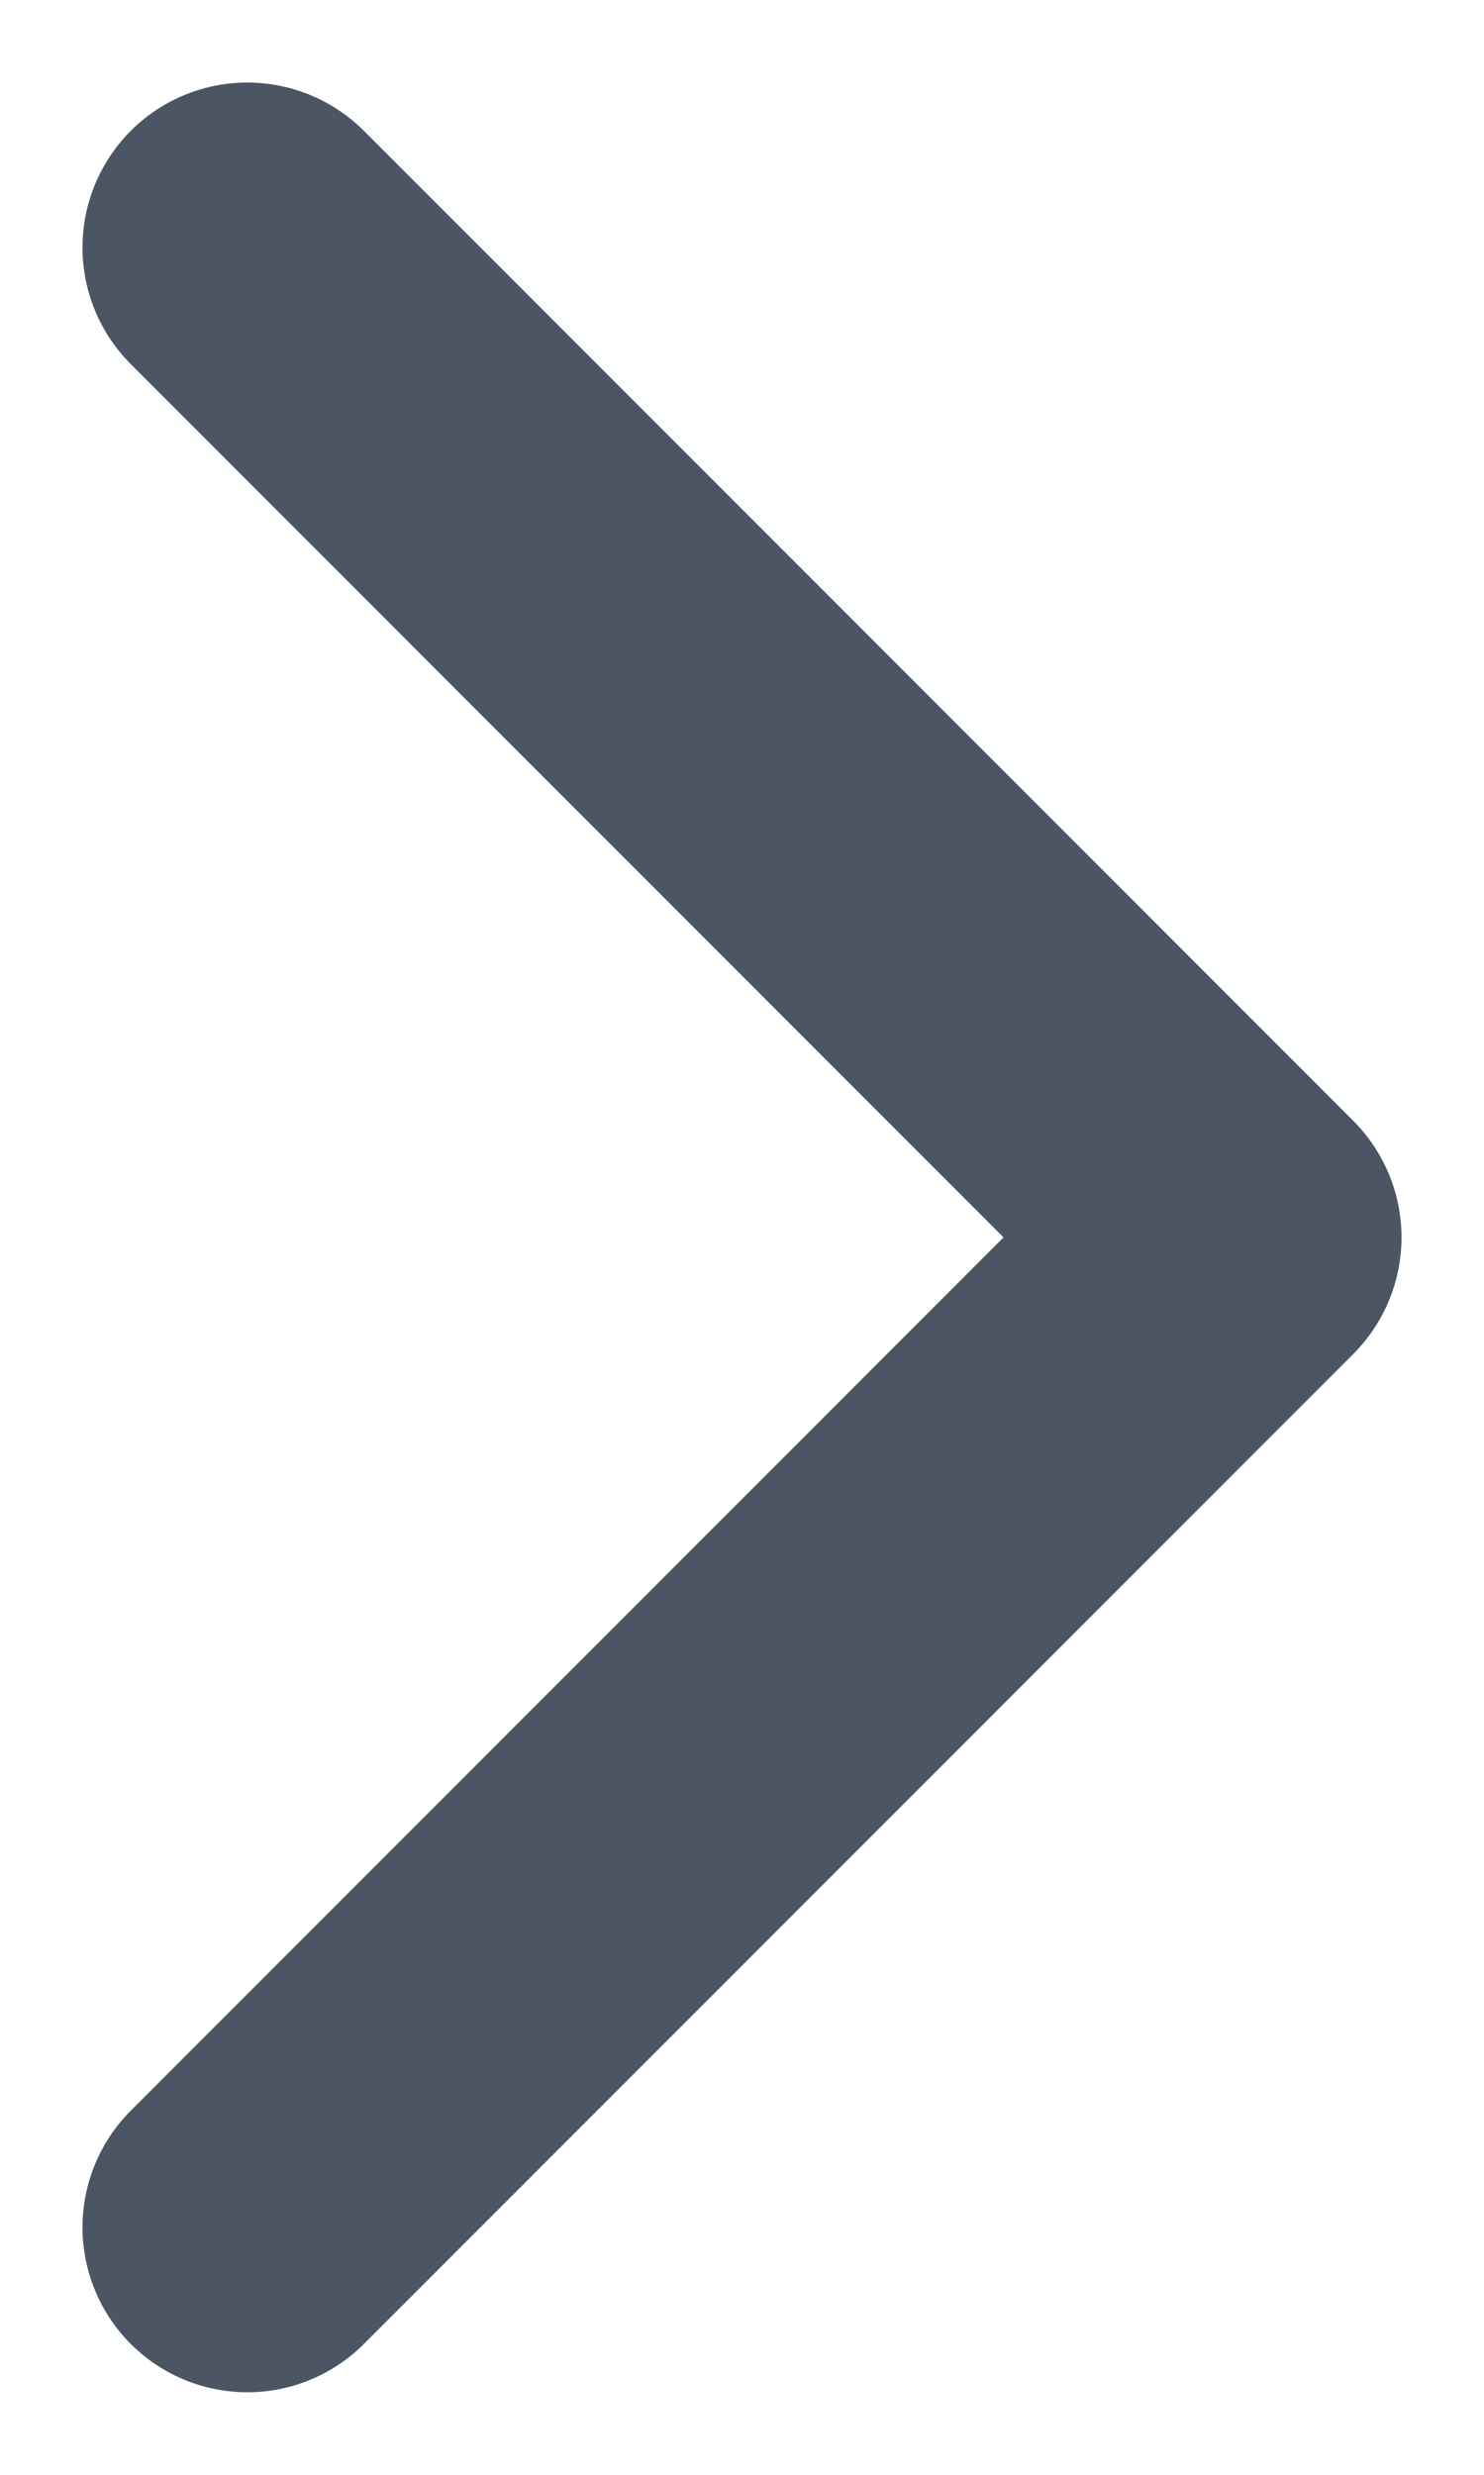 <svg preserveAspectRatio="none" width="100%" height="100%" overflow="visible" style="display: block;" viewBox="0 0 6 10" fill="none" xmlns="http://www.w3.org/2000/svg">
<path id="Vector" d="M1 9L5 5L1 1" stroke="#4B5563" stroke-width="1.333" stroke-linecap="round" stroke-linejoin="round"/>
</svg>
